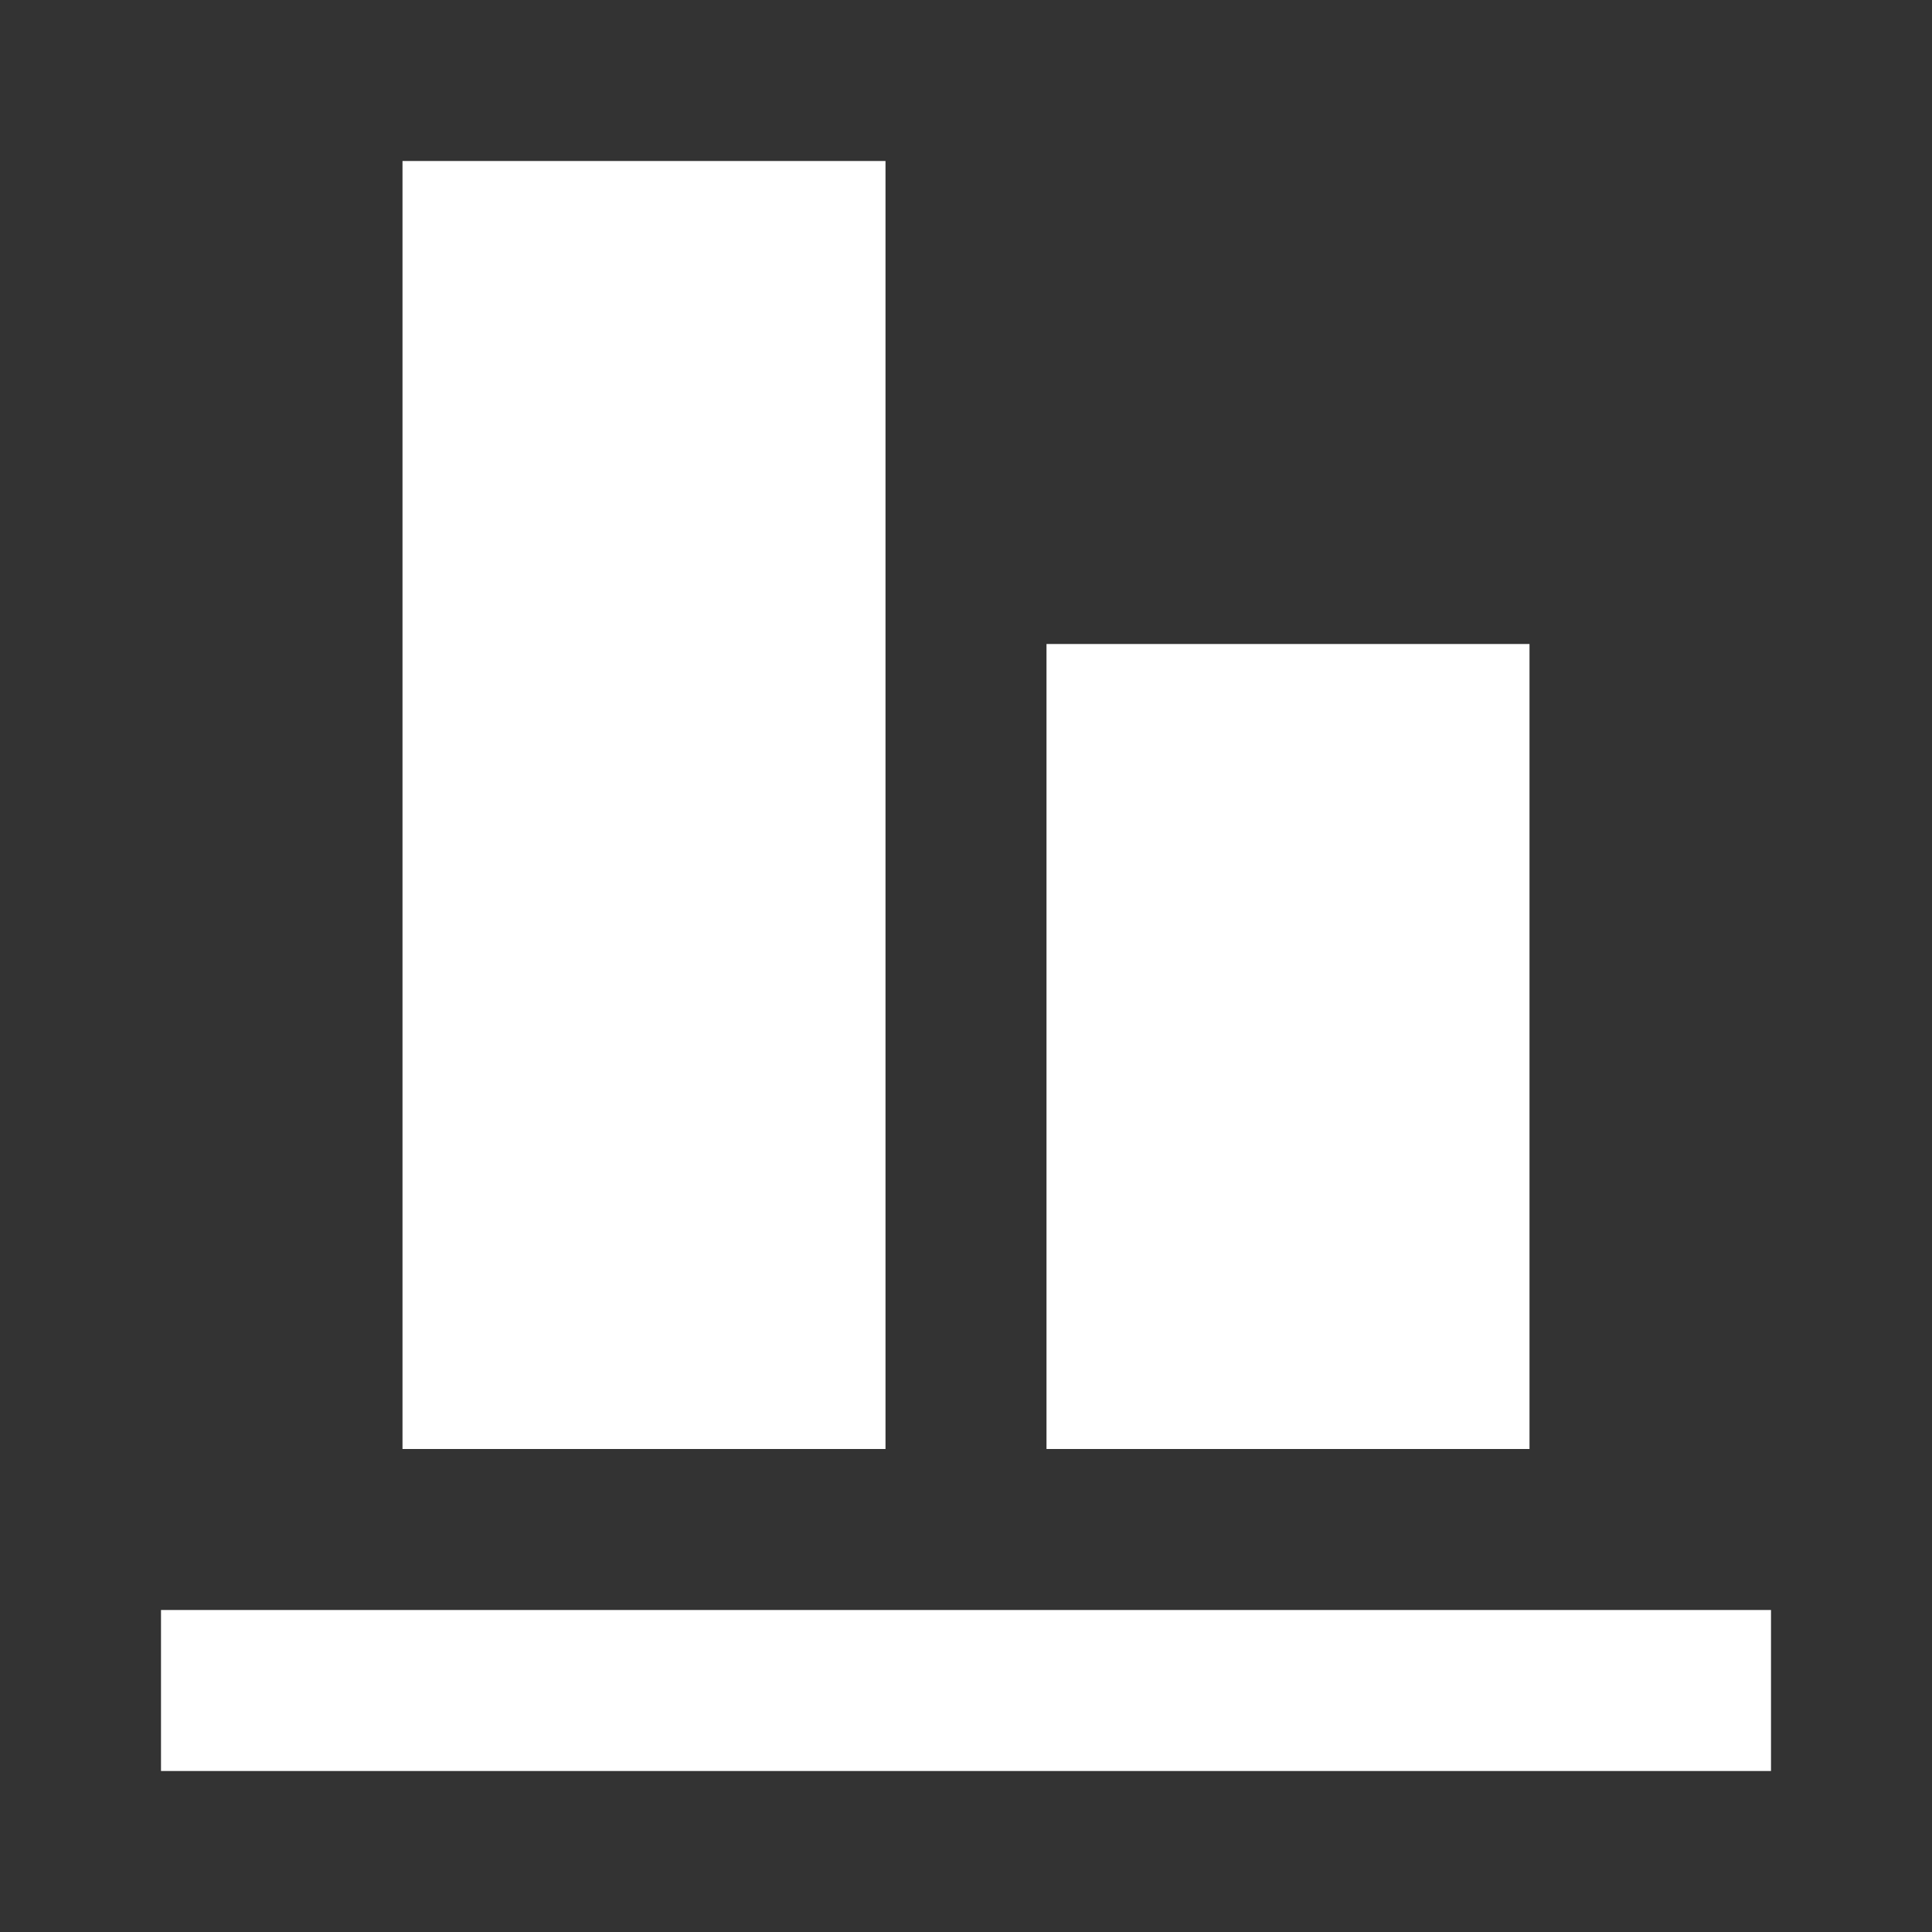 <svg id="align-vertical-bottom" xmlns="http://www.w3.org/2000/svg" width="24" height="24" viewBox="0 0 24 24">
  <rect x="0" y="0" width="24" height="24" fill="#333333" stroke="none"/>
  <g id="_24x24_Empty" data-name="24x24_Empty">
    <rect id="Rectangle_1" data-name="Rectangle 1" width="24" height="24" fill="rgba(255,255,255,0)"/>
  </g>
  <path id="Path_139" data-name="Path 139" d="M-16,3V1H4V3ZM-5-1V-11H1V-1Zm-8,0V-17h6V-1Z" transform="translate(18 19)" fill="#fff"/>
</svg>
